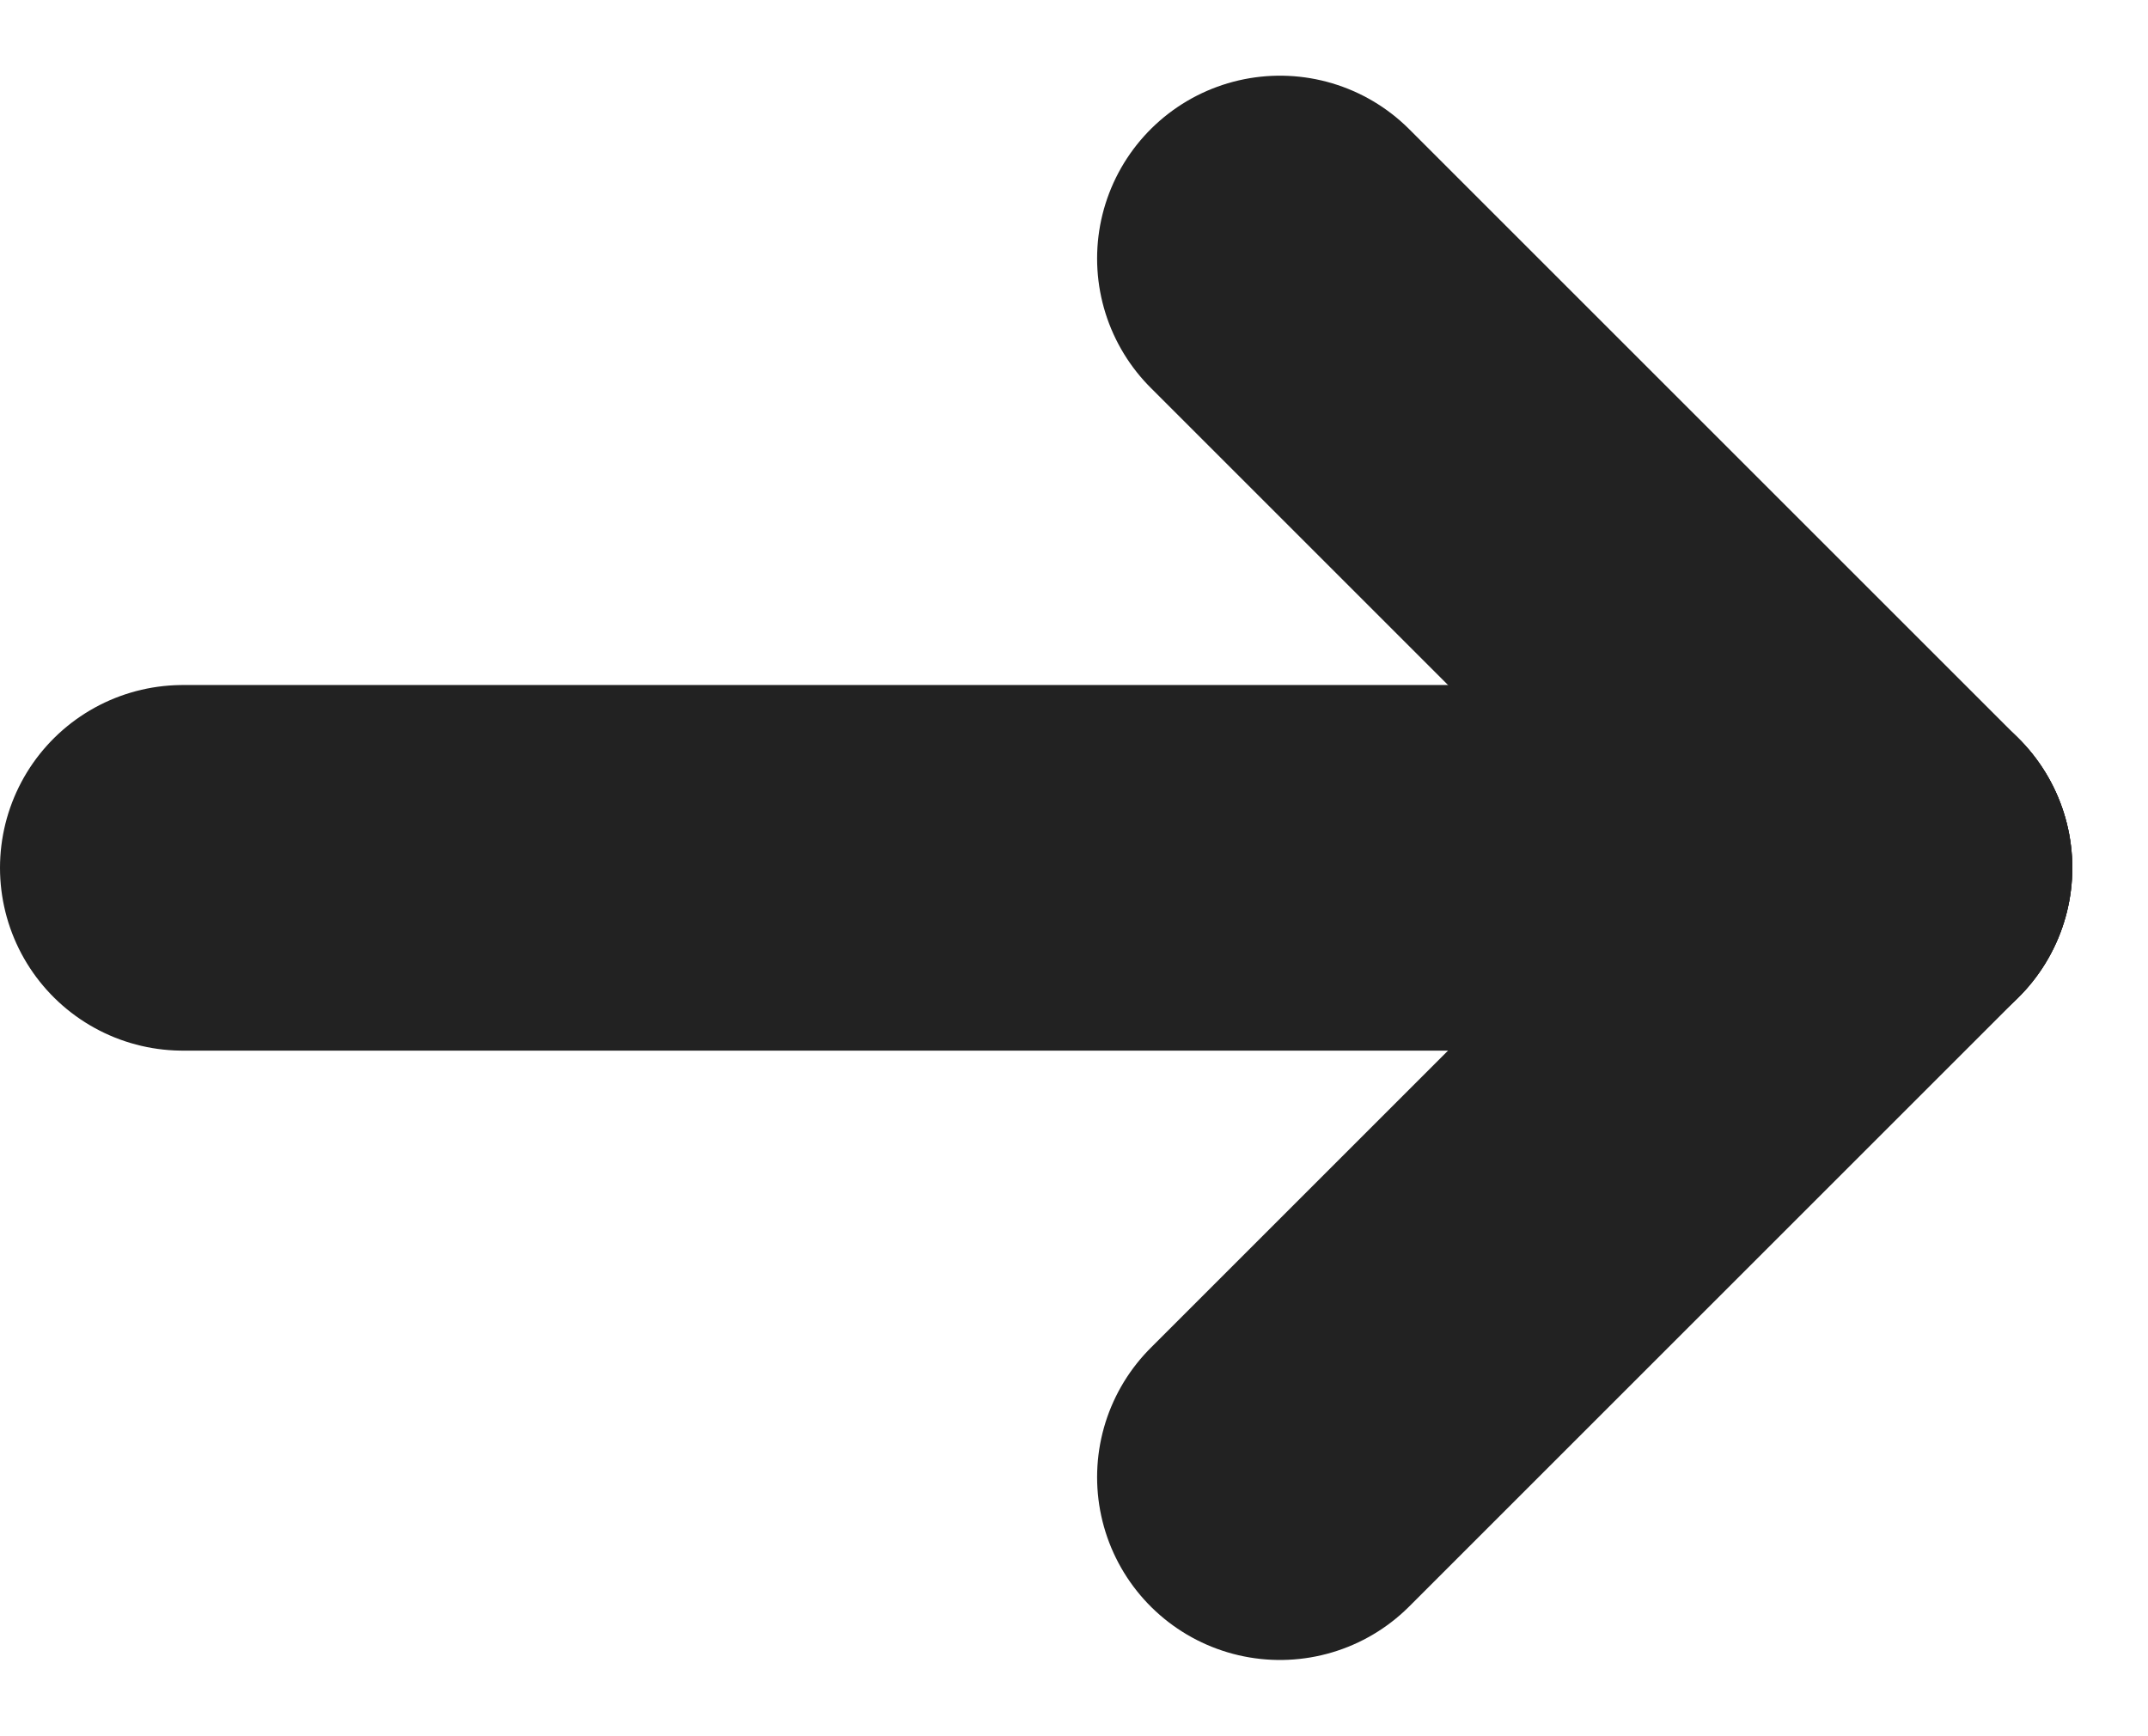 <svg xmlns="http://www.w3.org/2000/svg" width="17.621" height="14.243" viewBox="0 0 17.621 14.243"><defs><style>.a{fill:none;stroke:#222;stroke-linecap:round;stroke-width:3px;}</style></defs><g transform="translate(1.75 1.622)"><line class="a" x1="14" transform="translate(-0.25 5.499)"/><line class="a" y1="5" x2="5" transform="translate(8.75 5.499)"/><line class="a" x2="5" y2="5" transform="translate(8.75 0.499)"/></g></svg>